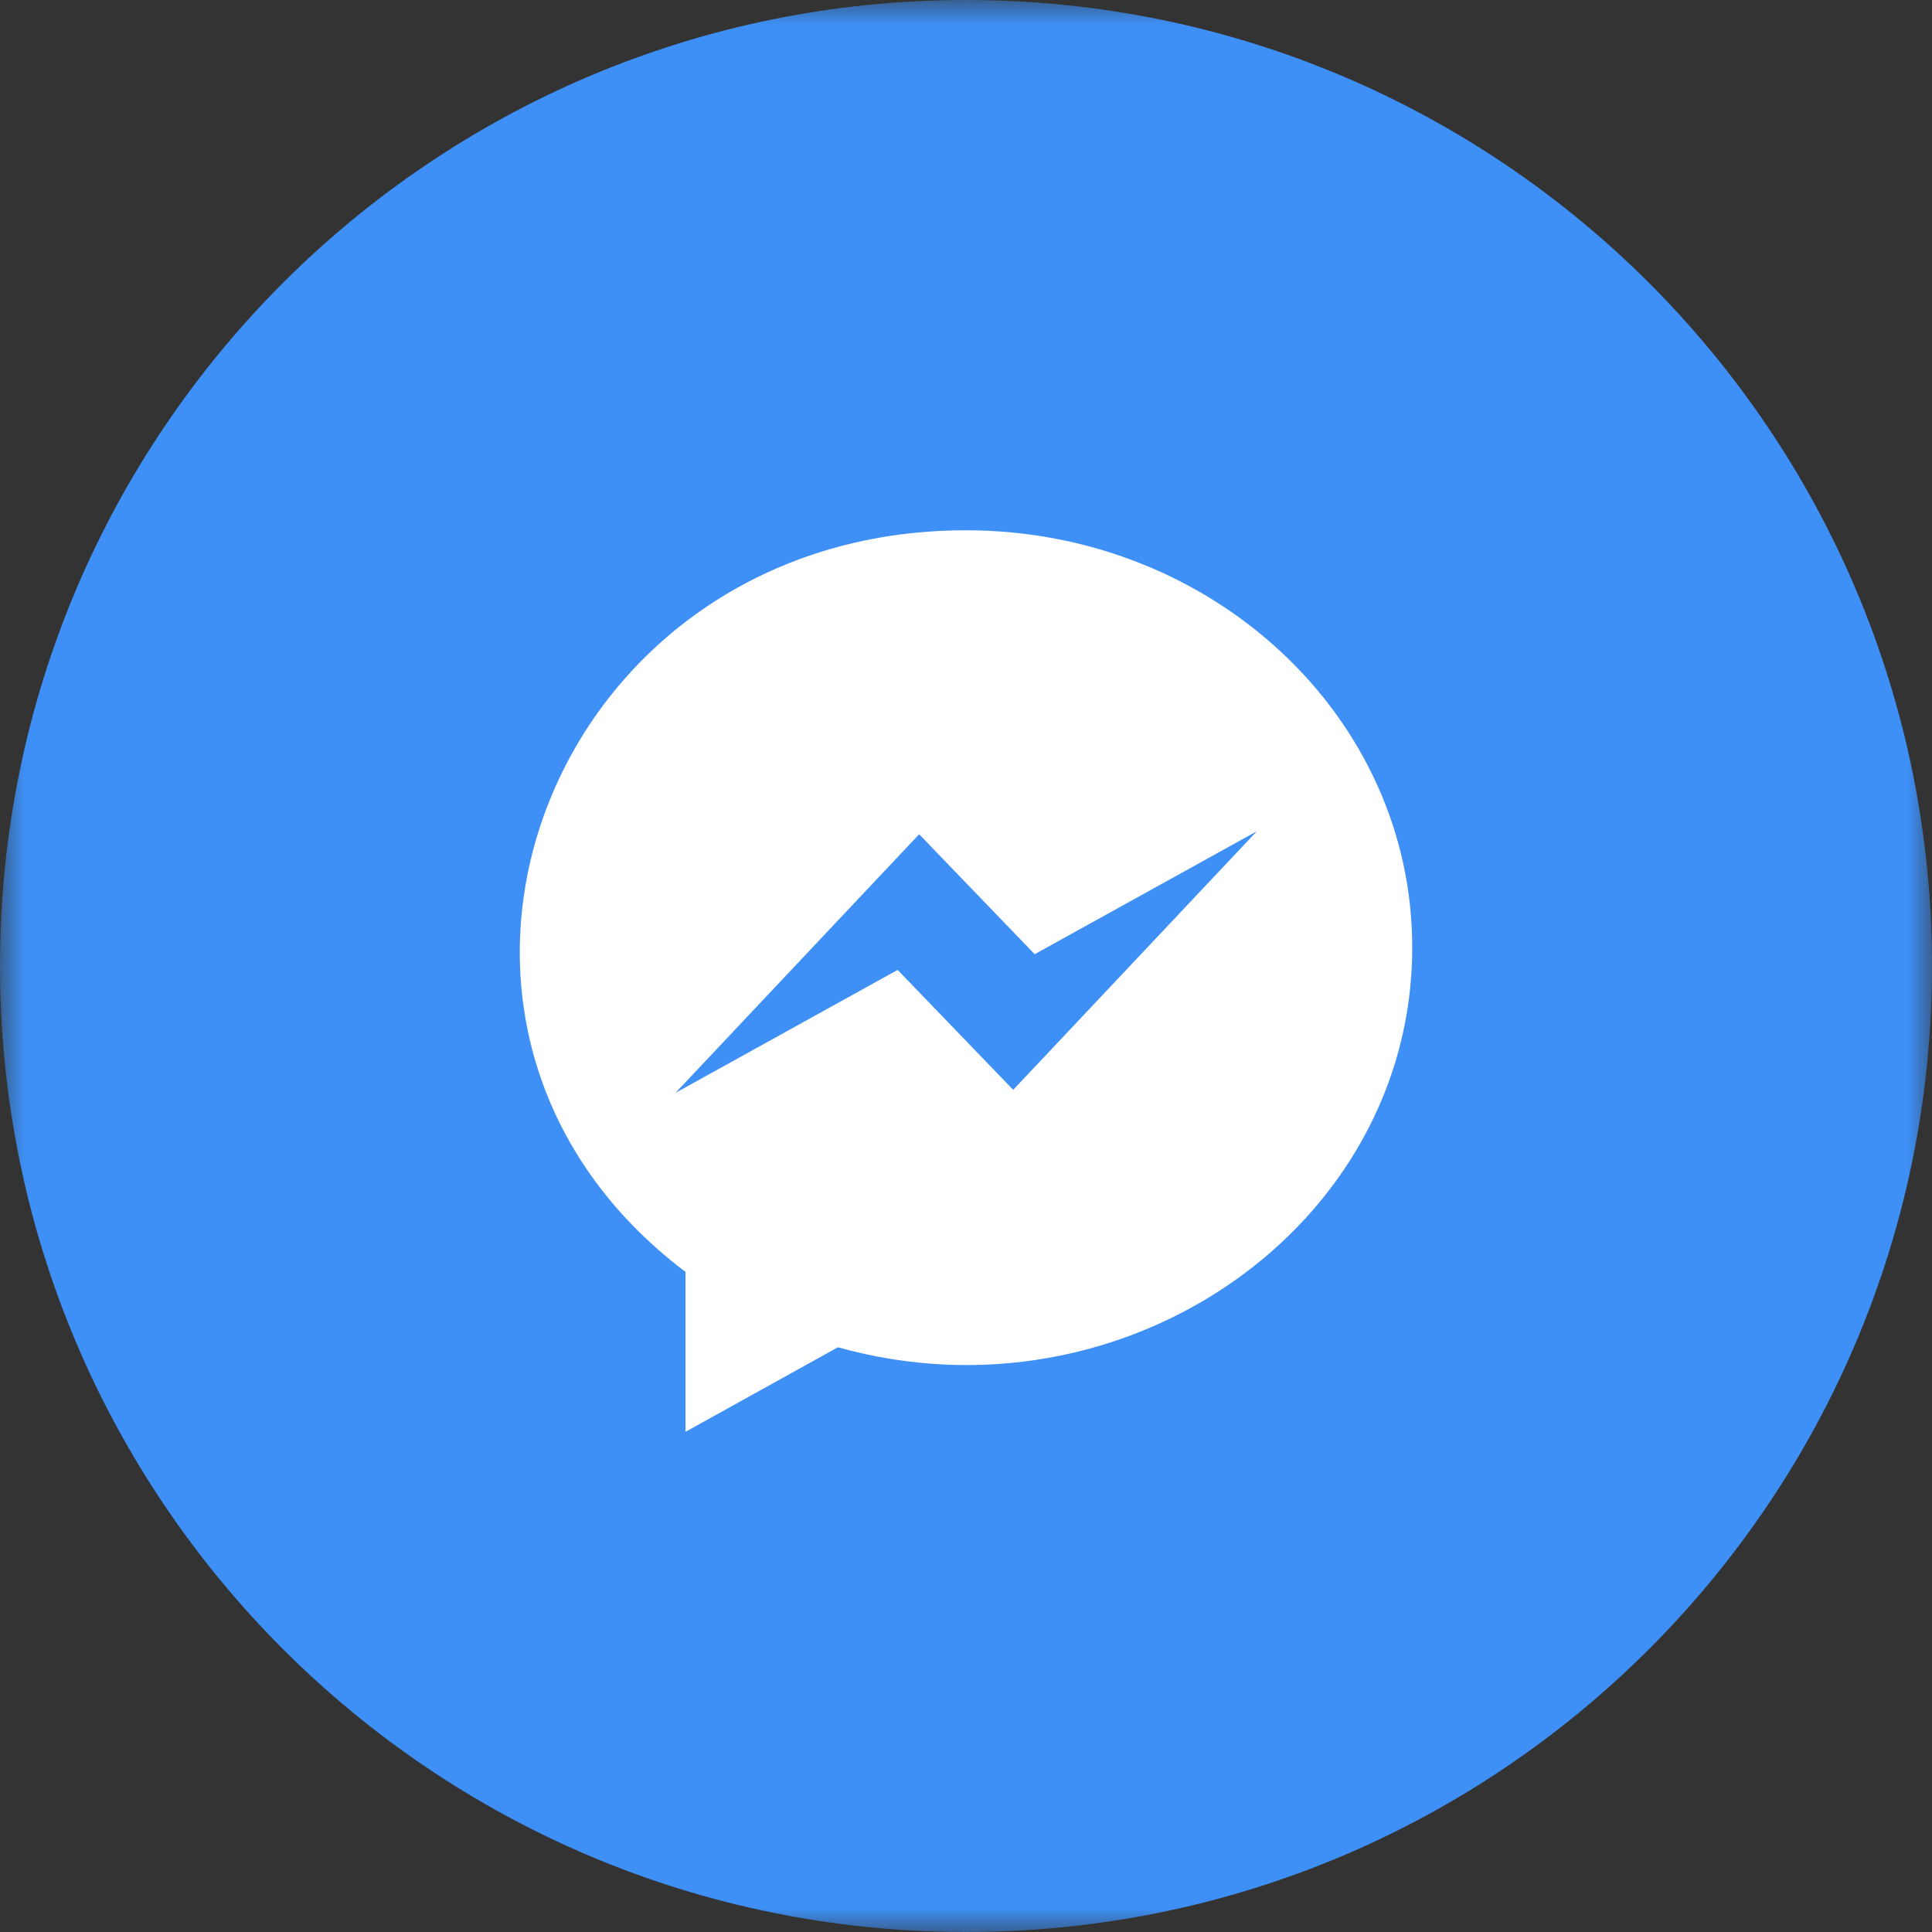 <svg xmlns="http://www.w3.org/2000/svg" xmlns:xlink="http://www.w3.org/1999/xlink" width="40" height="40" viewBox="0 0 40 40">
    <rect x="0" y="0" width="40" height="40" fill="#333333" stroke="none"/>
    <defs>
        <path id="a" d="M0 0h40v40H0z"/>
    </defs>
    <g fill="none" fill-rule="evenodd">
        <g>
            <mask id="b" fill="#fff">
                <use xlink:href="#a"/>
            </mask>
            <path fill="#3E90F6" d="M40 20c0 11.046-8.954 20-20 20S0 31.046 0 20 8.954 0 20 0s20 8.954 20 20" mask="url(#b)"/>
        </g>
        <path fill="#FFF" d="M26.022 17.21l-4.6 2.546-2.392-2.484-5.045 5.355 4.6-2.546 2.392 2.483 5.045-5.354zm3.217 2.405c0 5.783-5.967 9.938-11.891 8.279l-3.155 1.75v-3.31C7.439 21.229 11.33 10.979 20 10.979c5.105 0 9.243 3.867 9.238 8.637z"/>
    </g>
</svg>
